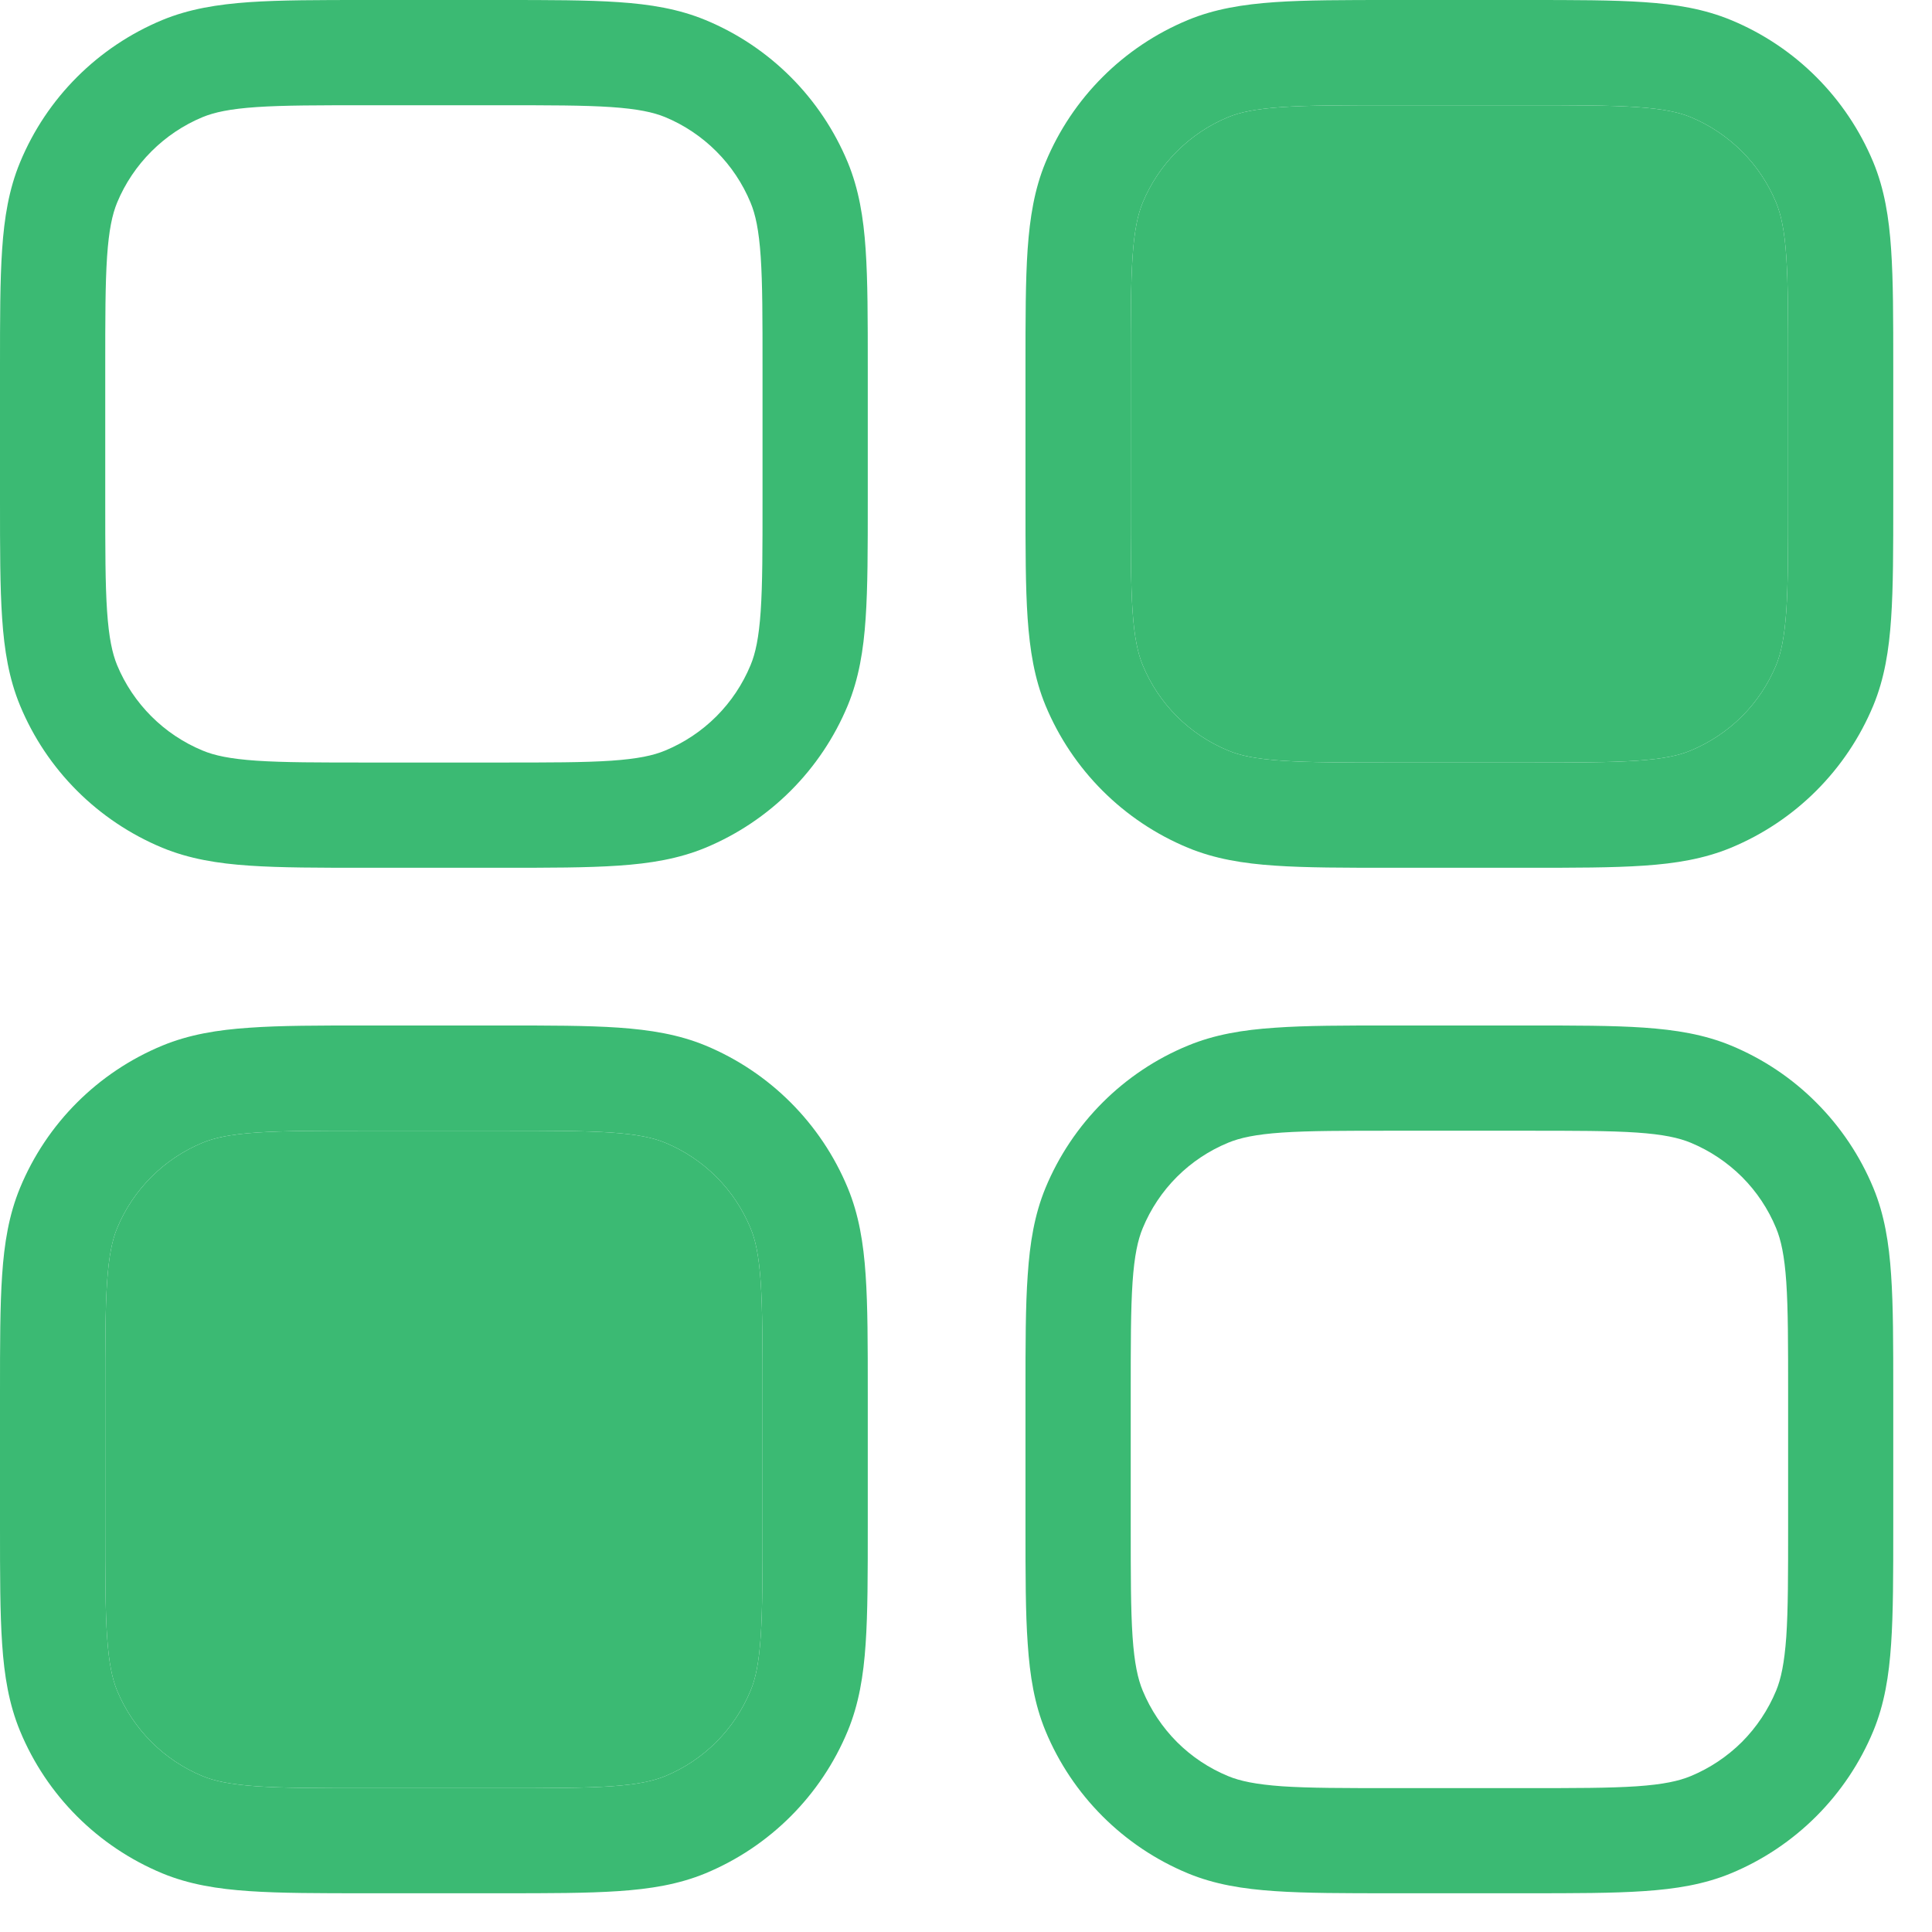<svg width="19" height="19" viewBox="0 0 19 19" fill="none" xmlns="http://www.w3.org/2000/svg">
<path fill-rule="evenodd" clip-rule="evenodd" d="M3.602 0H4.932C5.398 0 5.774 -3.90164e-08 6.081 0.021C6.395 0.042 6.674 0.088 6.938 0.197C7.571 0.459 8.074 0.963 8.337 1.596C8.446 1.86 8.492 2.139 8.513 2.453C8.534 2.76 8.534 3.136 8.534 3.602V4.932C8.534 5.398 8.534 5.774 8.513 6.081C8.492 6.395 8.446 6.674 8.337 6.938C8.074 7.571 7.571 8.074 6.938 8.337C6.674 8.446 6.395 8.492 6.08 8.513C5.774 8.534 5.398 8.534 4.932 8.534H3.602C3.136 8.534 2.76 8.534 2.453 8.513C2.139 8.492 1.86 8.446 1.596 8.337C0.963 8.074 0.459 7.571 0.197 6.938C0.088 6.674 0.042 6.395 0.021 6.08C-3.90164e-08 5.775 0 5.398 0 4.932V3.602C0 3.136 -3.90164e-08 2.76 0.021 2.453C0.042 2.139 0.088 1.86 0.197 1.597C0.459 0.963 0.963 0.46 1.596 0.197C1.86 0.088 2.139 0.043 2.453 0.021C2.759 1.18494e-07 3.136 0 3.602 0ZM2.524 1.053C2.261 1.071 2.109 1.104 1.992 1.152C1.804 1.23 1.633 1.345 1.489 1.489C1.345 1.633 1.23 1.804 1.152 1.992C1.104 2.109 1.071 2.261 1.053 2.524C1.035 2.791 1.035 3.132 1.035 3.62V4.914C1.035 5.402 1.035 5.744 1.053 6.01C1.071 6.272 1.104 6.425 1.152 6.542C1.23 6.73 1.345 6.901 1.489 7.045C1.633 7.189 1.804 7.303 1.992 7.381C2.109 7.43 2.261 7.463 2.524 7.481C2.791 7.499 3.132 7.499 3.62 7.499H4.914C5.402 7.499 5.744 7.499 6.01 7.481C6.272 7.463 6.425 7.43 6.542 7.381C6.73 7.303 6.901 7.189 7.045 7.045C7.189 6.901 7.303 6.73 7.381 6.542C7.43 6.425 7.463 6.272 7.481 6.01C7.499 5.743 7.499 5.402 7.499 4.914V3.62C7.499 3.132 7.499 2.79 7.481 2.524C7.463 2.261 7.43 2.109 7.381 1.992C7.303 1.804 7.189 1.633 7.045 1.489C6.901 1.345 6.73 1.23 6.542 1.152C6.425 1.104 6.272 1.071 6.01 1.053C5.743 1.035 5.402 1.035 4.914 1.035H3.62C3.132 1.035 2.79 1.035 2.524 1.053Z" fill="#3BBA73"/>
<path fill-rule="evenodd" clip-rule="evenodd" d="M3.602 10.085H4.932C5.398 10.085 5.774 10.085 6.081 10.106C6.395 10.128 6.674 10.173 6.938 10.282C7.571 10.545 8.074 11.048 8.337 11.682C8.446 11.945 8.492 12.224 8.513 12.539C8.534 12.845 8.534 13.221 8.534 13.688V15.017C8.534 15.483 8.534 15.86 8.513 16.166C8.492 16.481 8.446 16.759 8.337 17.023C8.074 17.657 7.571 18.16 6.938 18.423C6.674 18.532 6.395 18.577 6.08 18.598C5.774 18.619 5.398 18.619 4.932 18.619H3.602C3.136 18.619 2.76 18.619 2.453 18.598C2.139 18.577 1.86 18.532 1.596 18.423C0.963 18.16 0.459 17.657 0.197 17.023C0.088 16.759 0.042 16.481 0.021 16.166C-3.91155e-08 15.86 0 15.484 0 15.018V13.688C0 13.222 -3.91155e-08 12.845 0.021 12.539C0.042 12.224 0.088 11.946 0.197 11.682C0.459 11.048 0.963 10.545 1.596 10.283C1.86 10.174 2.139 10.128 2.453 10.107C2.759 10.085 3.136 10.085 3.602 10.085ZM2.524 11.138C2.261 11.156 2.109 11.19 1.992 11.238C1.804 11.316 1.633 11.43 1.489 11.574C1.345 11.718 1.23 11.889 1.152 12.078C1.104 12.194 1.071 12.347 1.053 12.609C1.035 12.876 1.035 13.217 1.035 13.706V14.999C1.035 15.488 1.035 15.829 1.053 16.096C1.071 16.358 1.104 16.511 1.152 16.627C1.23 16.815 1.345 16.986 1.489 17.131C1.633 17.275 1.804 17.389 1.992 17.467C2.109 17.515 2.261 17.548 2.524 17.567C2.791 17.585 3.132 17.585 3.62 17.585H4.914C5.402 17.585 5.744 17.585 6.01 17.567C6.272 17.549 6.425 17.515 6.542 17.467C6.73 17.389 6.901 17.275 7.045 17.131C7.189 16.986 7.303 16.815 7.381 16.627C7.43 16.511 7.463 16.358 7.481 16.096C7.499 15.829 7.499 15.488 7.499 14.999V13.706C7.499 13.217 7.499 12.876 7.481 12.609C7.463 12.347 7.43 12.194 7.381 12.078C7.303 11.889 7.189 11.718 7.045 11.574C6.901 11.43 6.73 11.316 6.542 11.238C6.425 11.19 6.272 11.156 6.01 11.138C5.743 11.12 5.402 11.12 4.914 11.12H3.62C3.132 11.12 2.79 11.12 2.524 11.138ZM13.688 0H15.017C15.483 0 15.86 -3.91155e-08 16.166 0.021C16.481 0.042 16.759 0.088 17.023 0.197C17.657 0.459 18.16 0.963 18.423 1.596C18.532 1.86 18.577 2.139 18.598 2.453C18.619 2.76 18.619 3.136 18.619 3.602V4.932C18.619 5.398 18.619 5.774 18.598 6.081C18.577 6.395 18.532 6.674 18.423 6.938C18.16 7.571 17.657 8.074 17.023 8.337C16.759 8.446 16.481 8.492 16.166 8.513C15.86 8.534 15.483 8.534 15.017 8.534H13.688C13.221 8.534 12.845 8.534 12.539 8.513C12.224 8.492 11.945 8.446 11.682 8.337C11.048 8.074 10.545 7.571 10.282 6.938C10.173 6.674 10.128 6.395 10.106 6.08C10.085 5.775 10.085 5.398 10.085 4.932V3.602C10.085 3.136 10.085 2.76 10.106 2.453C10.128 2.139 10.173 1.86 10.282 1.597C10.545 0.963 11.048 0.46 11.682 0.197C11.945 0.088 12.224 0.043 12.539 0.021C12.845 1.19209e-07 13.221 0 13.688 0ZM12.609 1.053C12.347 1.071 12.194 1.104 12.078 1.152C11.889 1.23 11.718 1.345 11.574 1.489C11.43 1.633 11.316 1.804 11.238 1.992C11.19 2.109 11.156 2.261 11.138 2.524C11.12 2.791 11.12 3.132 11.12 3.62V4.914C11.12 5.402 11.12 5.744 11.138 6.01C11.156 6.272 11.19 6.425 11.238 6.542C11.316 6.73 11.43 6.901 11.574 7.045C11.718 7.189 11.889 7.303 12.078 7.381C12.194 7.43 12.347 7.463 12.609 7.481C12.876 7.499 13.217 7.499 13.706 7.499H14.999C15.488 7.499 15.829 7.499 16.096 7.481C16.358 7.463 16.511 7.43 16.627 7.381C16.815 7.303 16.986 7.189 17.131 7.045C17.275 6.901 17.389 6.73 17.467 6.542C17.515 6.425 17.548 6.272 17.567 6.01C17.585 5.743 17.585 5.402 17.585 4.914V3.62C17.585 3.132 17.585 2.79 17.567 2.524C17.549 2.261 17.515 2.109 17.467 1.992C17.389 1.804 17.275 1.633 17.131 1.489C16.986 1.345 16.815 1.23 16.627 1.152C16.511 1.104 16.358 1.071 16.096 1.053C15.829 1.035 15.488 1.035 14.999 1.035H13.706C13.217 1.035 12.876 1.035 12.609 1.053Z" fill="#3BBA73"/>
<path d="M12.609 1.053C12.347 1.071 12.194 1.104 12.078 1.152C11.889 1.23 11.718 1.345 11.574 1.489C11.43 1.633 11.316 1.804 11.238 1.992C11.19 2.109 11.156 2.261 11.138 2.524C11.12 2.791 11.12 3.132 11.12 3.62V4.914C11.12 5.402 11.12 5.744 11.138 6.01C11.156 6.272 11.19 6.425 11.238 6.542C11.316 6.73 11.43 6.901 11.574 7.045C11.718 7.189 11.889 7.303 12.078 7.381C12.194 7.43 12.347 7.463 12.609 7.481C12.876 7.499 13.217 7.499 13.706 7.499H14.999C15.488 7.499 15.829 7.499 16.096 7.481C16.358 7.463 16.511 7.43 16.627 7.381C16.815 7.303 16.986 7.189 17.131 7.045C17.275 6.901 17.389 6.73 17.467 6.542C17.515 6.425 17.548 6.272 17.567 6.01C17.585 5.743 17.585 5.402 17.585 4.914V3.62C17.585 3.132 17.585 2.79 17.567 2.524C17.549 2.261 17.515 2.109 17.467 1.992C17.389 1.804 17.275 1.633 17.131 1.489C16.986 1.345 16.815 1.23 16.627 1.152C16.511 1.104 16.358 1.071 16.096 1.053C15.829 1.035 15.488 1.035 14.999 1.035H13.706C13.217 1.035 12.876 1.035 12.609 1.053Z" fill="#3BBA73"/>
<path d="M2.524 11.138C2.261 11.156 2.109 11.19 1.992 11.238C1.804 11.316 1.633 11.43 1.489 11.574C1.345 11.718 1.23 11.889 1.152 12.078C1.104 12.194 1.071 12.347 1.053 12.609C1.035 12.876 1.035 13.217 1.035 13.706V14.999C1.035 15.488 1.035 15.829 1.053 16.096C1.071 16.358 1.104 16.511 1.152 16.627C1.23 16.815 1.345 16.986 1.489 17.131C1.633 17.275 1.804 17.389 1.992 17.467C2.109 17.515 2.261 17.548 2.524 17.567C2.791 17.585 3.132 17.585 3.62 17.585H4.914C5.402 17.585 5.744 17.585 6.01 17.567C6.272 17.549 6.425 17.515 6.542 17.467C6.73 17.389 6.901 17.275 7.045 17.131C7.189 16.986 7.303 16.815 7.381 16.627C7.43 16.511 7.463 16.358 7.481 16.096C7.499 15.829 7.499 15.488 7.499 14.999V13.706C7.499 13.217 7.499 12.876 7.481 12.609C7.463 12.347 7.43 12.194 7.381 12.078C7.303 11.889 7.189 11.718 7.045 11.574C6.901 11.43 6.73 11.316 6.542 11.238C6.425 11.19 6.272 11.156 6.01 11.138C5.743 11.12 5.402 11.12 4.914 11.12H3.62C3.132 11.12 2.79 11.12 2.524 11.138Z" fill="#3BBA73"/>
<path fill-rule="evenodd" clip-rule="evenodd" d="M13.688 10.085H15.017C15.484 10.085 15.86 10.085 16.166 10.106C16.481 10.128 16.759 10.173 17.023 10.282C17.337 10.412 17.622 10.602 17.862 10.843C18.102 11.083 18.293 11.368 18.423 11.682C18.532 11.945 18.577 12.224 18.598 12.539C18.619 12.845 18.619 13.221 18.619 13.688V15.017C18.619 15.483 18.619 15.86 18.598 16.166C18.577 16.481 18.532 16.759 18.423 17.023C18.293 17.337 18.102 17.622 17.862 17.862C17.622 18.102 17.337 18.293 17.023 18.423C16.759 18.532 16.481 18.577 16.166 18.598C15.86 18.619 15.484 18.619 15.017 18.619H13.688C13.221 18.619 12.845 18.619 12.539 18.598C12.224 18.577 11.945 18.532 11.682 18.423C11.368 18.293 11.083 18.102 10.843 17.862C10.603 17.622 10.412 17.337 10.282 17.023C10.173 16.759 10.128 16.481 10.107 16.166C10.085 15.86 10.085 15.484 10.085 15.018V13.688C10.085 13.222 10.085 12.845 10.107 12.539C10.128 12.224 10.173 11.946 10.282 11.682C10.412 11.368 10.603 11.083 10.843 10.843C11.083 10.603 11.368 10.412 11.682 10.283C11.945 10.174 12.224 10.128 12.539 10.107C12.845 10.085 13.221 10.085 13.688 10.085ZM12.609 11.138C12.347 11.156 12.194 11.19 12.078 11.238C11.889 11.316 11.718 11.43 11.574 11.574C11.43 11.718 11.316 11.889 11.238 12.078C11.19 12.194 11.156 12.347 11.138 12.609C11.12 12.876 11.12 13.217 11.12 13.706V14.999C11.12 15.488 11.12 15.829 11.138 16.096C11.156 16.358 11.19 16.511 11.238 16.627C11.316 16.815 11.43 16.986 11.574 17.131C11.718 17.275 11.889 17.389 12.078 17.467C12.194 17.515 12.347 17.548 12.609 17.567C12.876 17.585 13.217 17.585 13.706 17.585H14.999C15.488 17.585 15.829 17.585 16.096 17.567C16.358 17.549 16.511 17.515 16.627 17.467C16.815 17.389 16.986 17.275 17.131 17.131C17.275 16.986 17.389 16.815 17.467 16.627C17.515 16.511 17.548 16.358 17.567 16.096C17.585 15.829 17.585 15.488 17.585 14.999V13.706C17.585 13.217 17.585 12.876 17.567 12.609C17.549 12.347 17.515 12.194 17.467 12.078C17.389 11.889 17.275 11.718 17.131 11.574C16.986 11.43 16.815 11.316 16.627 11.238C16.511 11.19 16.358 11.156 16.096 11.138C15.829 11.12 15.488 11.12 14.999 11.12H13.706C13.217 11.12 12.876 11.12 12.609 11.138Z" fill="#3BBA73"/>
</svg>
